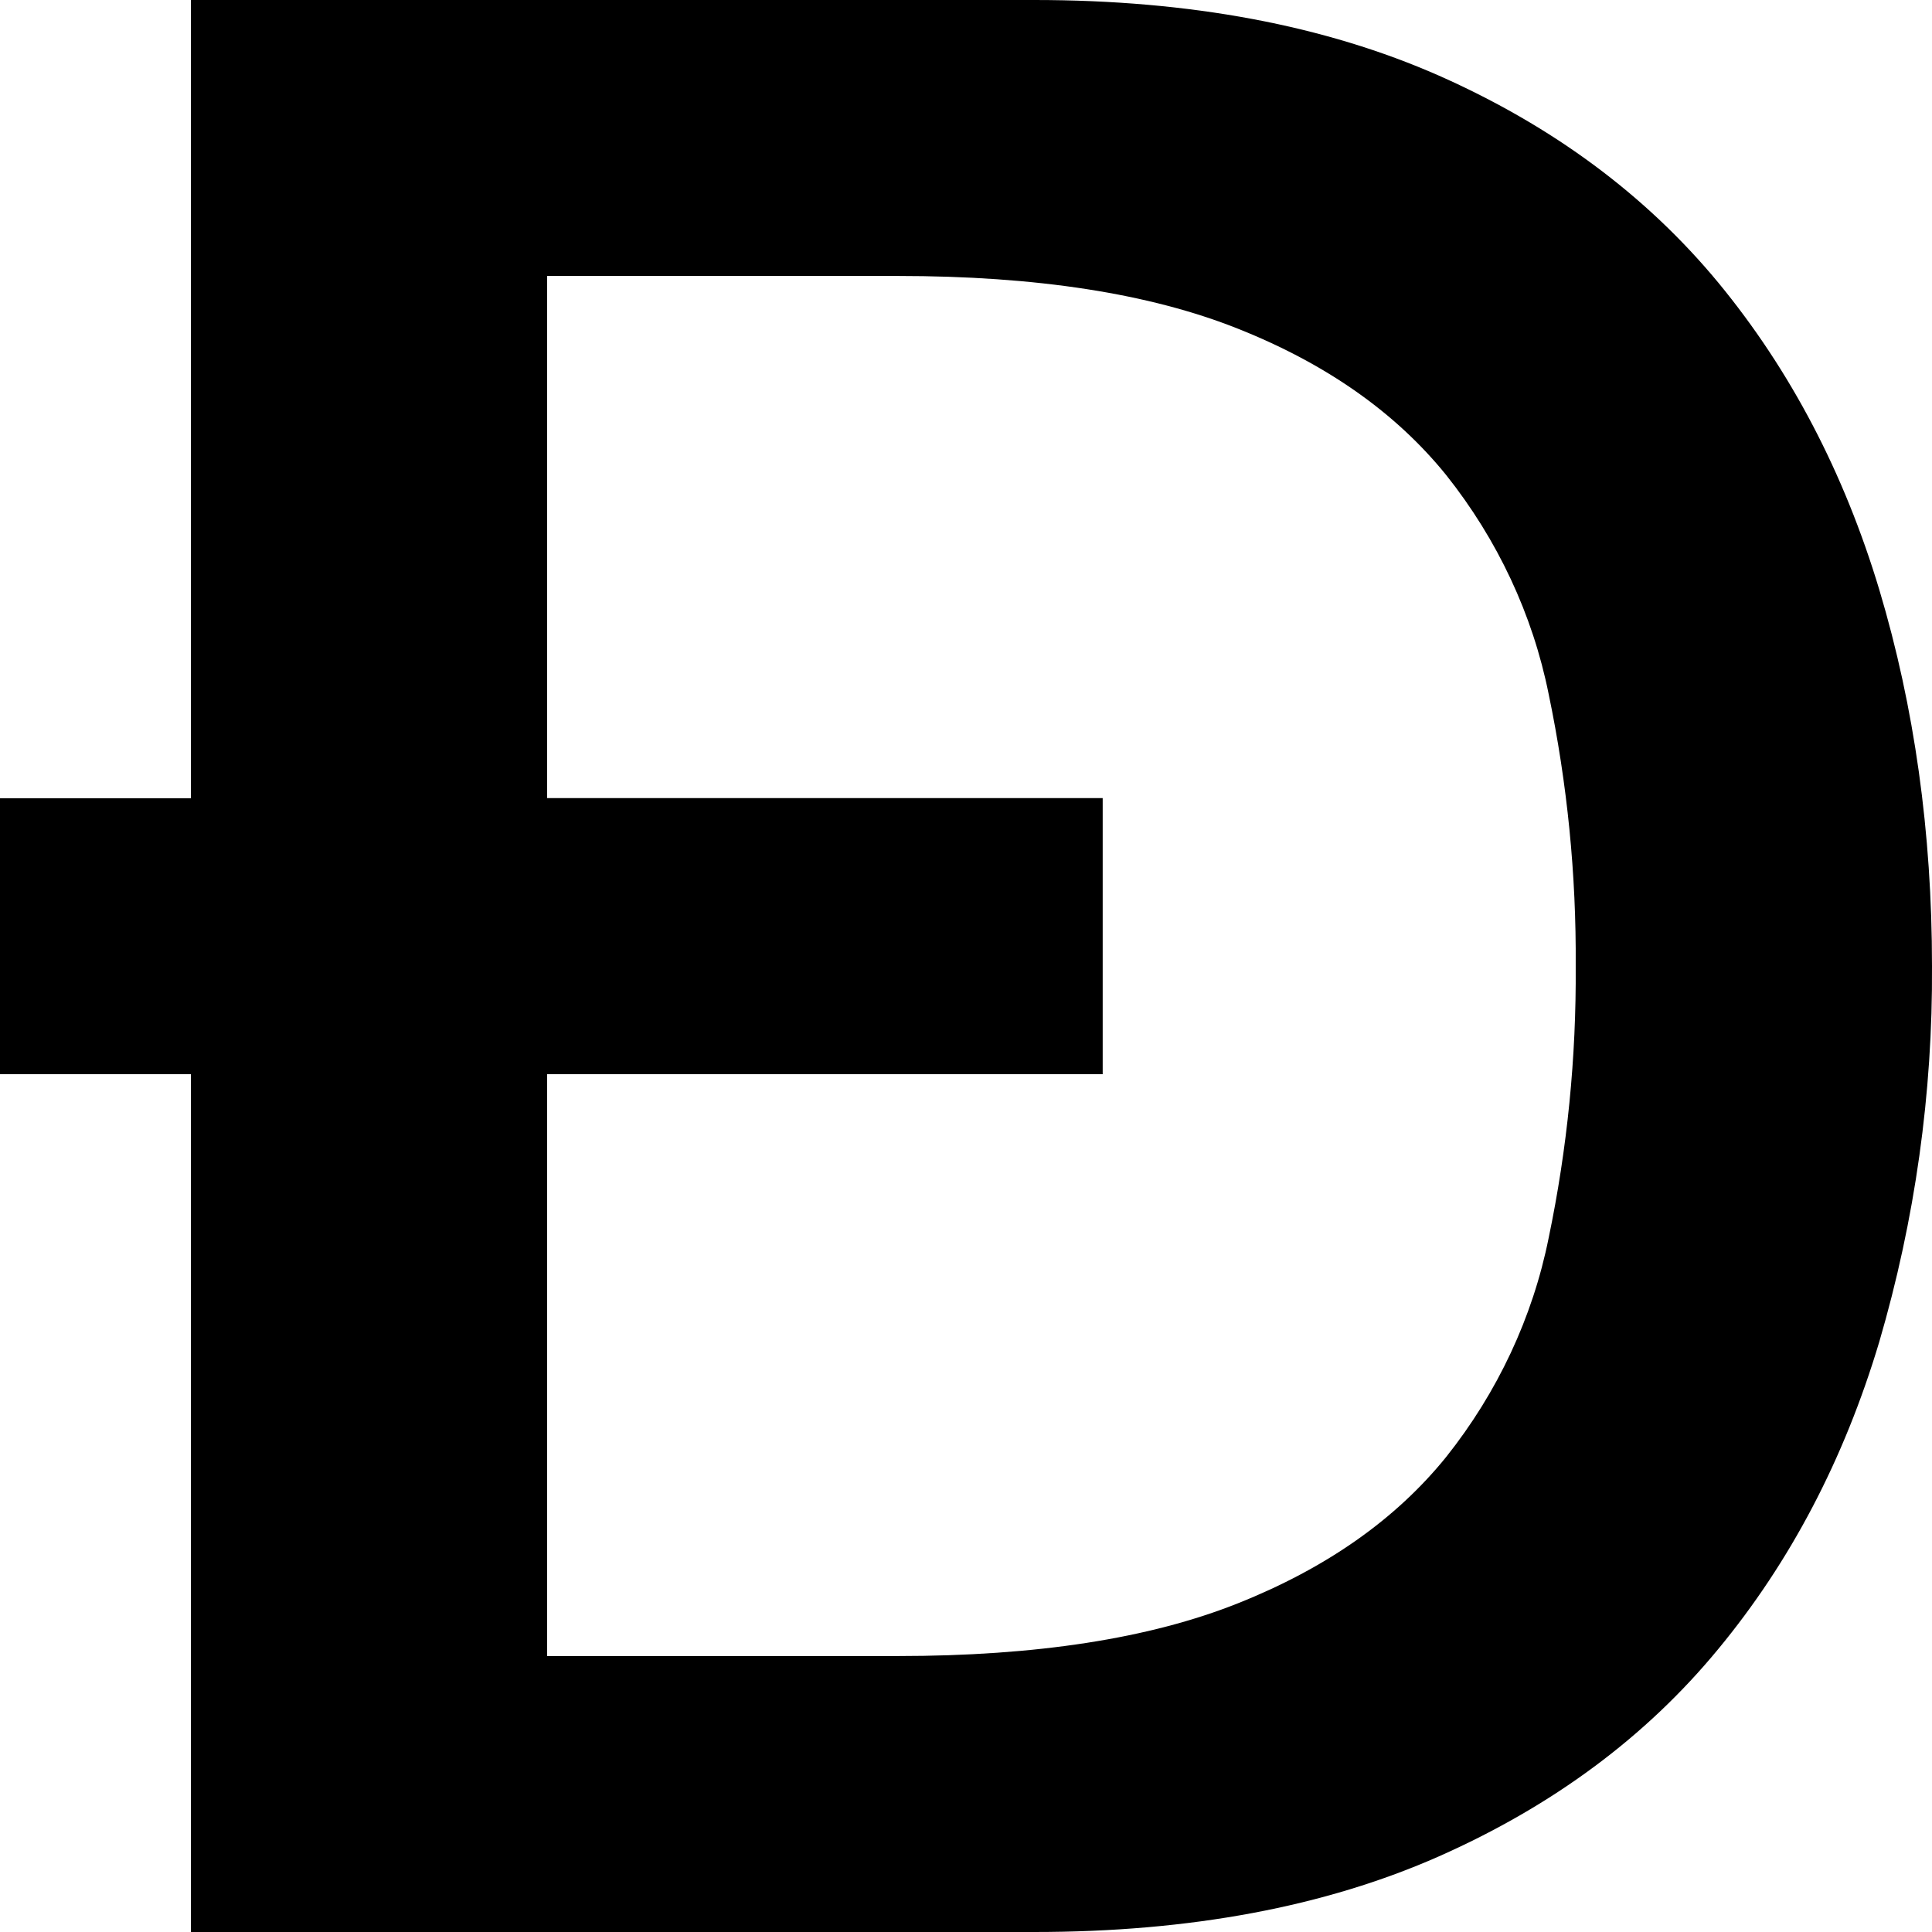 <svg width="12" height="12" viewBox="0 0 12 12" fill="none" xmlns="http://www.w3.org/2000/svg">
<path fill-rule="evenodd" clip-rule="evenodd" d="M3.398 4.957H6.849V6.672H3.398L3.398 10.286L5.575 10.286C6.437 10.286 7.141 10.177 7.69 9.958C8.239 9.739 8.669 9.437 8.982 9.05C9.302 8.648 9.52 8.182 9.619 7.689C9.735 7.133 9.791 6.567 9.787 6C9.791 5.433 9.735 4.867 9.619 4.311C9.52 3.818 9.302 3.352 8.982 2.95C8.669 2.563 8.238 2.26 7.69 2.042C7.141 1.823 6.437 1.714 5.575 1.714L3.398 1.714L3.398 4.958V4.957ZM1.186 6.672H0L0 4.958H1.186L1.186 0L6.425 0C7.393 0 8.23 0.158 8.938 0.47C9.646 0.784 10.224 1.213 10.673 1.756C11.121 2.3 11.454 2.936 11.673 3.664C11.891 4.392 12 5.171 12 6C12.005 6.789 11.895 7.575 11.672 8.336C11.454 9.064 11.121 9.7 10.672 10.243C10.224 10.787 9.646 11.216 8.938 11.53C8.23 11.843 7.392 12 6.425 12L1.186 12L1.186 6.672Z" fill="black"/>
</svg>
